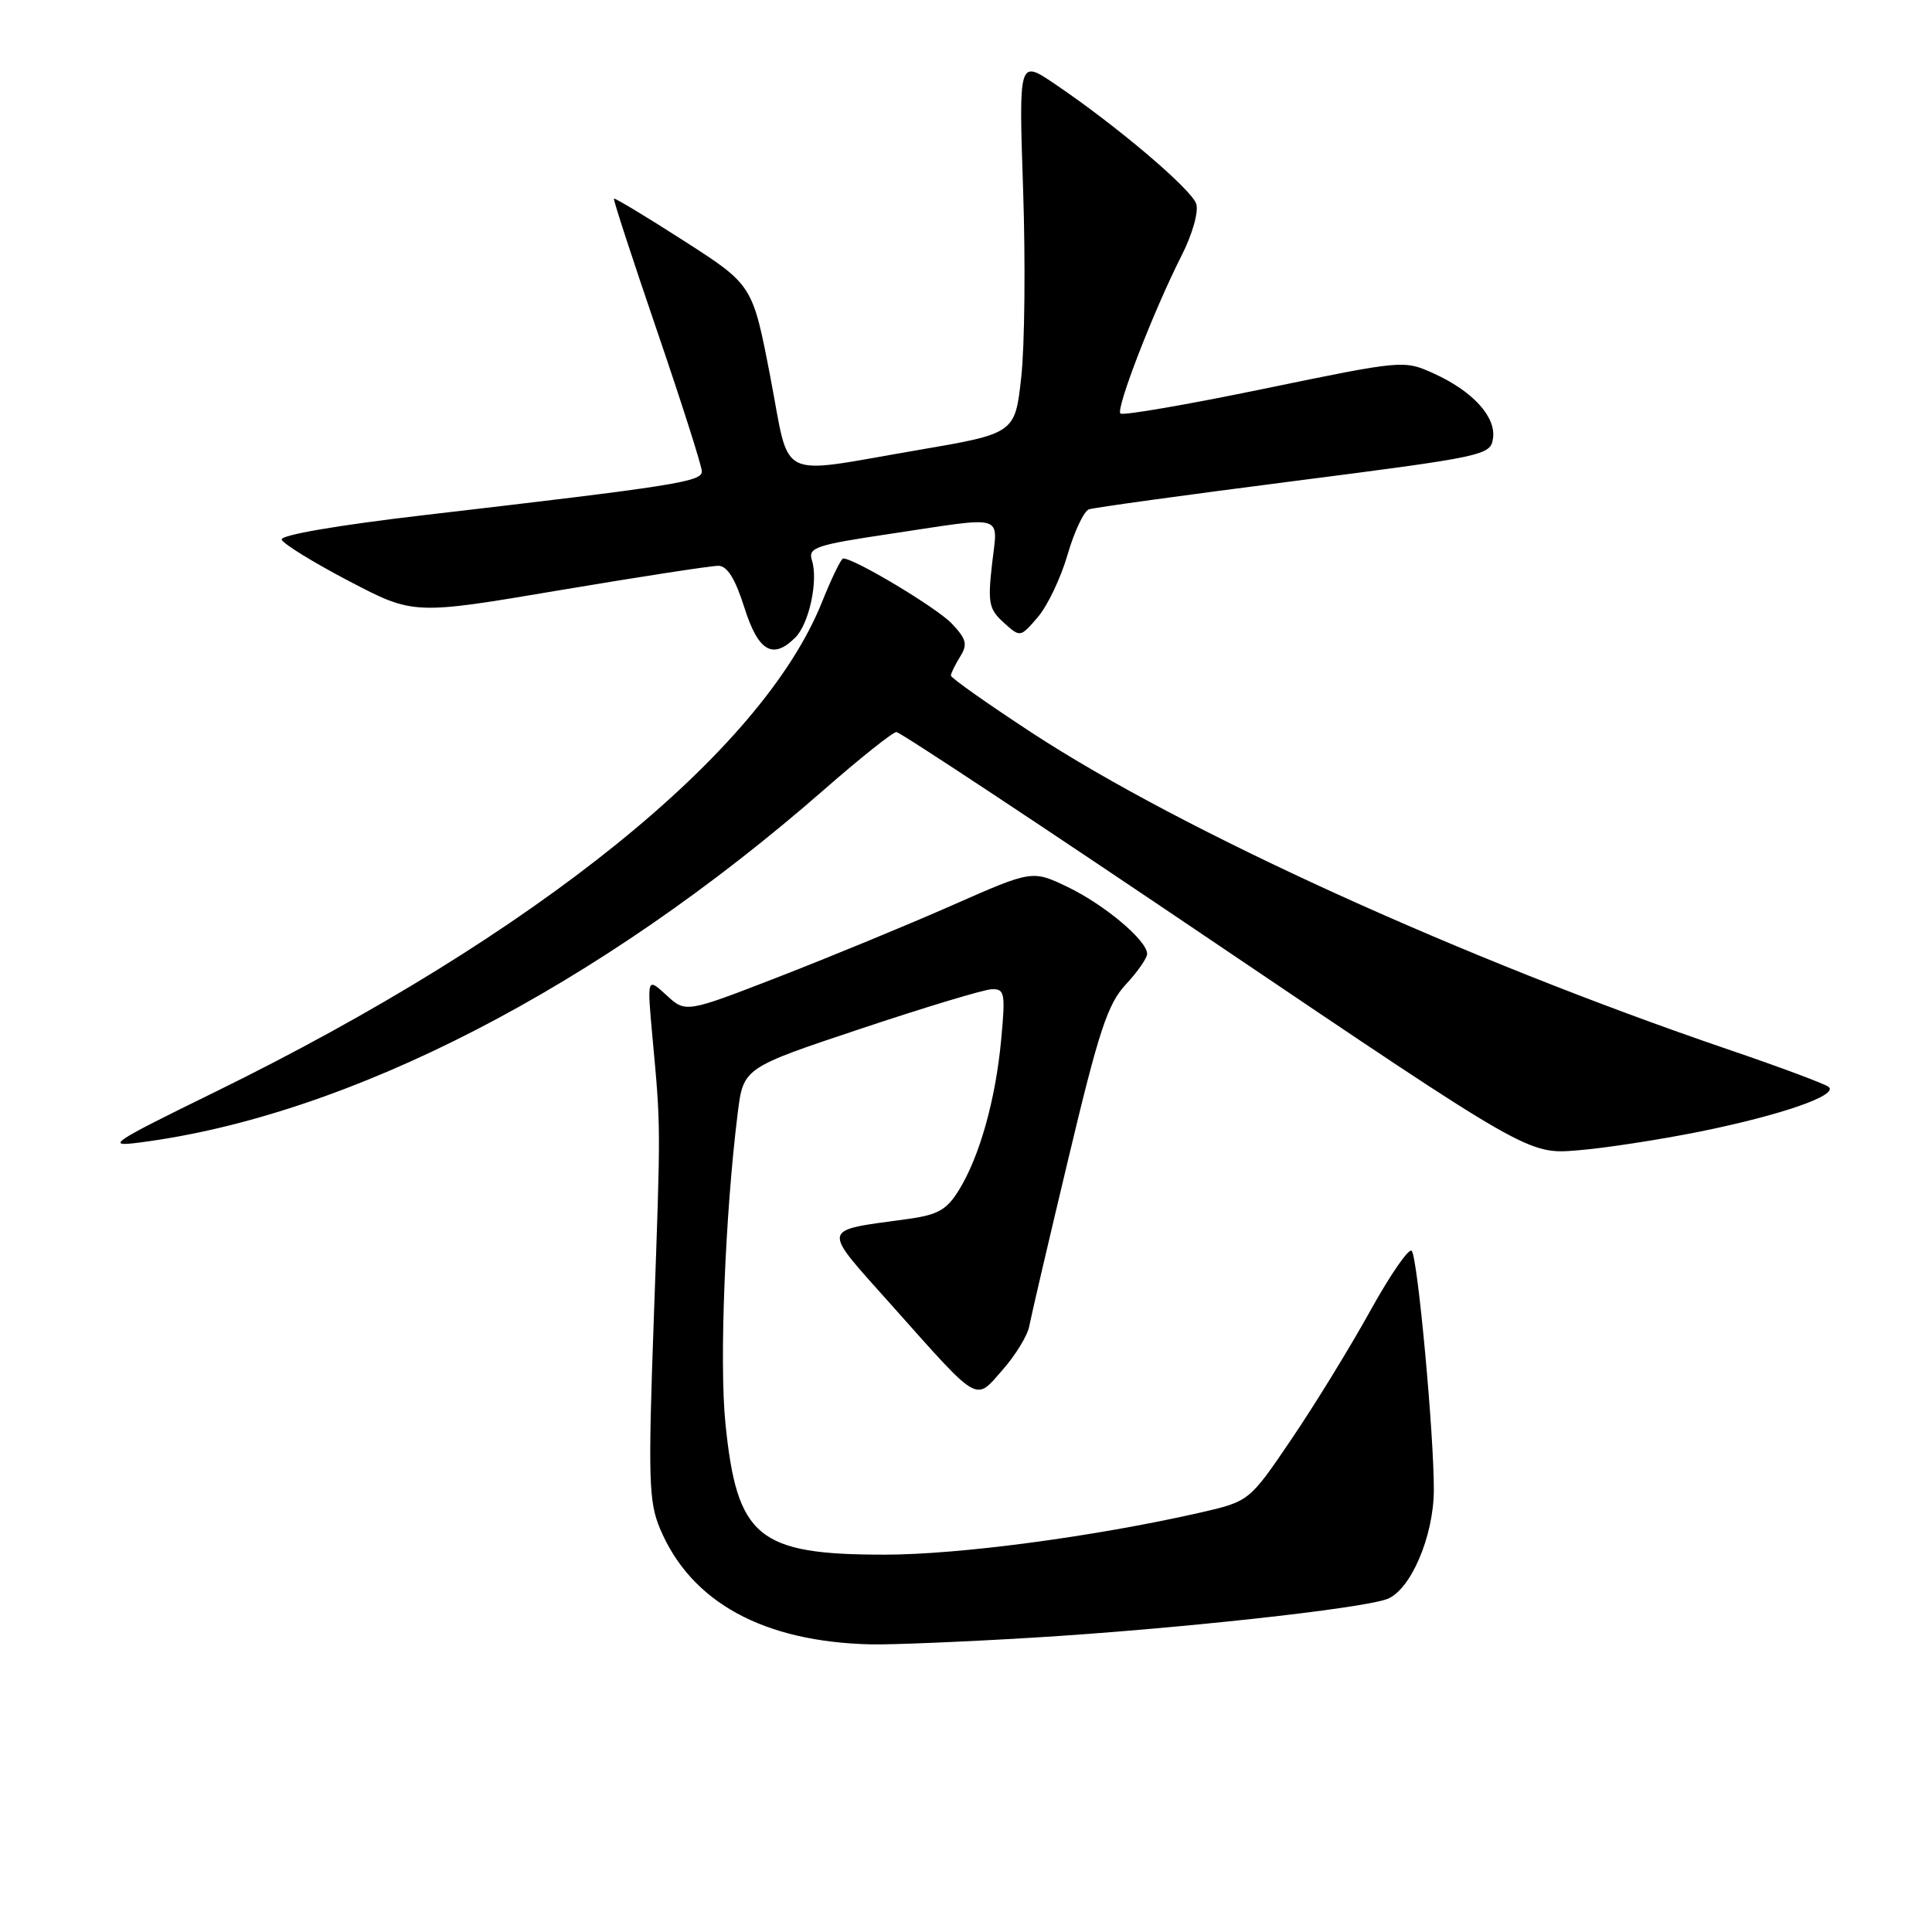 <?xml version="1.0" encoding="UTF-8" standalone="no"?>
<!DOCTYPE svg PUBLIC "-//W3C//DTD SVG 1.1//EN" "http://www.w3.org/Graphics/SVG/1.1/DTD/svg11.dtd" >
<svg xmlns="http://www.w3.org/2000/svg" xmlns:xlink="http://www.w3.org/1999/xlink" version="1.1" viewBox="0 0 256 256">
 <g >
 <path fill="currentColor"
d=" M 137.00 216.99 C 155.81 215.85 180.39 213.16 183.80 211.88 C 186.90 210.71 189.95 203.63 189.99 197.50 C 190.03 190.24 187.85 166.63 187.06 165.74 C 186.69 165.33 184.20 168.93 181.54 173.74 C 178.87 178.56 174.18 186.20 171.11 190.72 C 165.54 198.94 165.54 198.94 158.94 200.45 C 145.01 203.61 127.09 206.00 117.22 206.00 C 100.39 206.00 97.65 203.74 96.12 188.57 C 95.30 180.52 96.09 160.80 97.75 147.50 C 98.50 141.50 98.50 141.50 114.00 136.33 C 122.53 133.48 130.35 131.12 131.39 131.08 C 133.13 131.01 133.24 131.56 132.66 137.77 C 131.92 145.72 129.81 153.23 127.07 157.68 C 125.45 160.31 124.29 160.97 120.31 161.52 C 108.57 163.15 108.71 162.36 118.22 173.03 C 129.94 186.18 129.16 185.72 132.86 181.50 C 134.57 179.56 136.16 176.96 136.38 175.73 C 136.61 174.50 138.94 164.50 141.57 153.50 C 145.61 136.55 146.77 133.04 149.17 130.45 C 150.73 128.78 152.00 126.95 152.00 126.39 C 152.00 124.63 146.38 119.90 141.49 117.54 C 136.78 115.28 136.78 115.28 126.14 119.97 C 120.29 122.55 109.96 126.81 103.18 129.44 C 90.86 134.22 90.86 134.22 88.30 131.86 C 85.73 129.50 85.73 129.50 86.46 137.50 C 87.57 149.50 87.56 148.78 86.64 174.52 C 85.87 195.91 85.96 198.97 87.44 202.52 C 91.53 212.31 101.16 217.58 115.50 217.89 C 118.25 217.94 127.92 217.54 137.00 216.99 Z  M 225.31 149.93 C 236.04 147.75 243.59 145.13 242.32 144.03 C 241.87 143.64 235.88 141.40 229.00 139.06 C 193.93 127.09 156.74 110.18 136.75 97.11 C 130.84 93.24 126.00 89.83 126.00 89.52 C 126.00 89.22 126.55 88.10 127.21 87.03 C 128.24 85.39 128.07 84.70 126.13 82.64 C 124.17 80.56 113.24 74.00 111.73 74.00 C 111.45 74.00 110.20 76.59 108.93 79.75 C 100.98 99.66 71.01 123.85 28.50 144.69 C 14.66 151.47 13.89 151.99 18.50 151.39 C 46.23 147.83 79.28 130.79 109.21 104.62 C 114.00 100.43 118.31 97.00 118.78 97.00 C 119.26 97.00 138.29 109.59 161.07 124.98 C 202.50 152.96 202.50 152.96 209.00 152.43 C 212.57 152.15 219.91 151.02 225.31 149.93 Z  M 105.39 84.47 C 107.21 82.65 108.44 76.95 107.59 74.27 C 107.04 72.54 108.00 72.22 118.26 70.69 C 133.45 68.41 132.21 68.03 131.45 74.75 C 130.87 79.87 131.04 80.73 132.99 82.49 C 135.19 84.48 135.19 84.48 137.51 81.78 C 138.79 80.30 140.57 76.57 141.46 73.49 C 142.35 70.42 143.63 67.72 144.29 67.49 C 144.96 67.26 157.20 65.57 171.50 63.74 C 196.72 60.50 197.51 60.33 197.83 58.10 C 198.25 55.22 195.14 51.82 189.94 49.47 C 186.02 47.70 185.87 47.72 167.50 51.51 C 157.32 53.62 148.76 55.09 148.46 54.79 C 147.83 54.17 152.86 41.18 156.56 33.88 C 158.00 31.04 158.84 28.07 158.51 27.02 C 157.89 25.08 147.95 16.65 139.75 11.11 C 134.99 7.90 134.99 7.90 135.57 25.20 C 135.89 34.71 135.78 45.86 135.32 49.97 C 134.50 57.44 134.50 57.44 121.50 59.66 C 102.59 62.88 104.78 63.98 102.06 49.88 C 99.72 37.76 99.72 37.76 90.65 31.93 C 85.65 28.72 81.47 26.20 81.35 26.32 C 81.23 26.43 83.81 34.33 87.07 43.86 C 90.33 53.40 93.00 61.77 93.00 62.47 C 93.00 63.83 89.49 64.38 56.25 68.25 C 44.76 69.59 37.13 70.90 37.32 71.50 C 37.51 72.05 41.51 74.52 46.23 76.99 C 54.81 81.48 54.81 81.48 74.15 78.21 C 84.79 76.42 94.26 74.96 95.20 74.97 C 96.37 74.99 97.43 76.70 98.63 80.50 C 100.47 86.32 102.40 87.46 105.39 84.47 Z "/>
</g>
</svg>